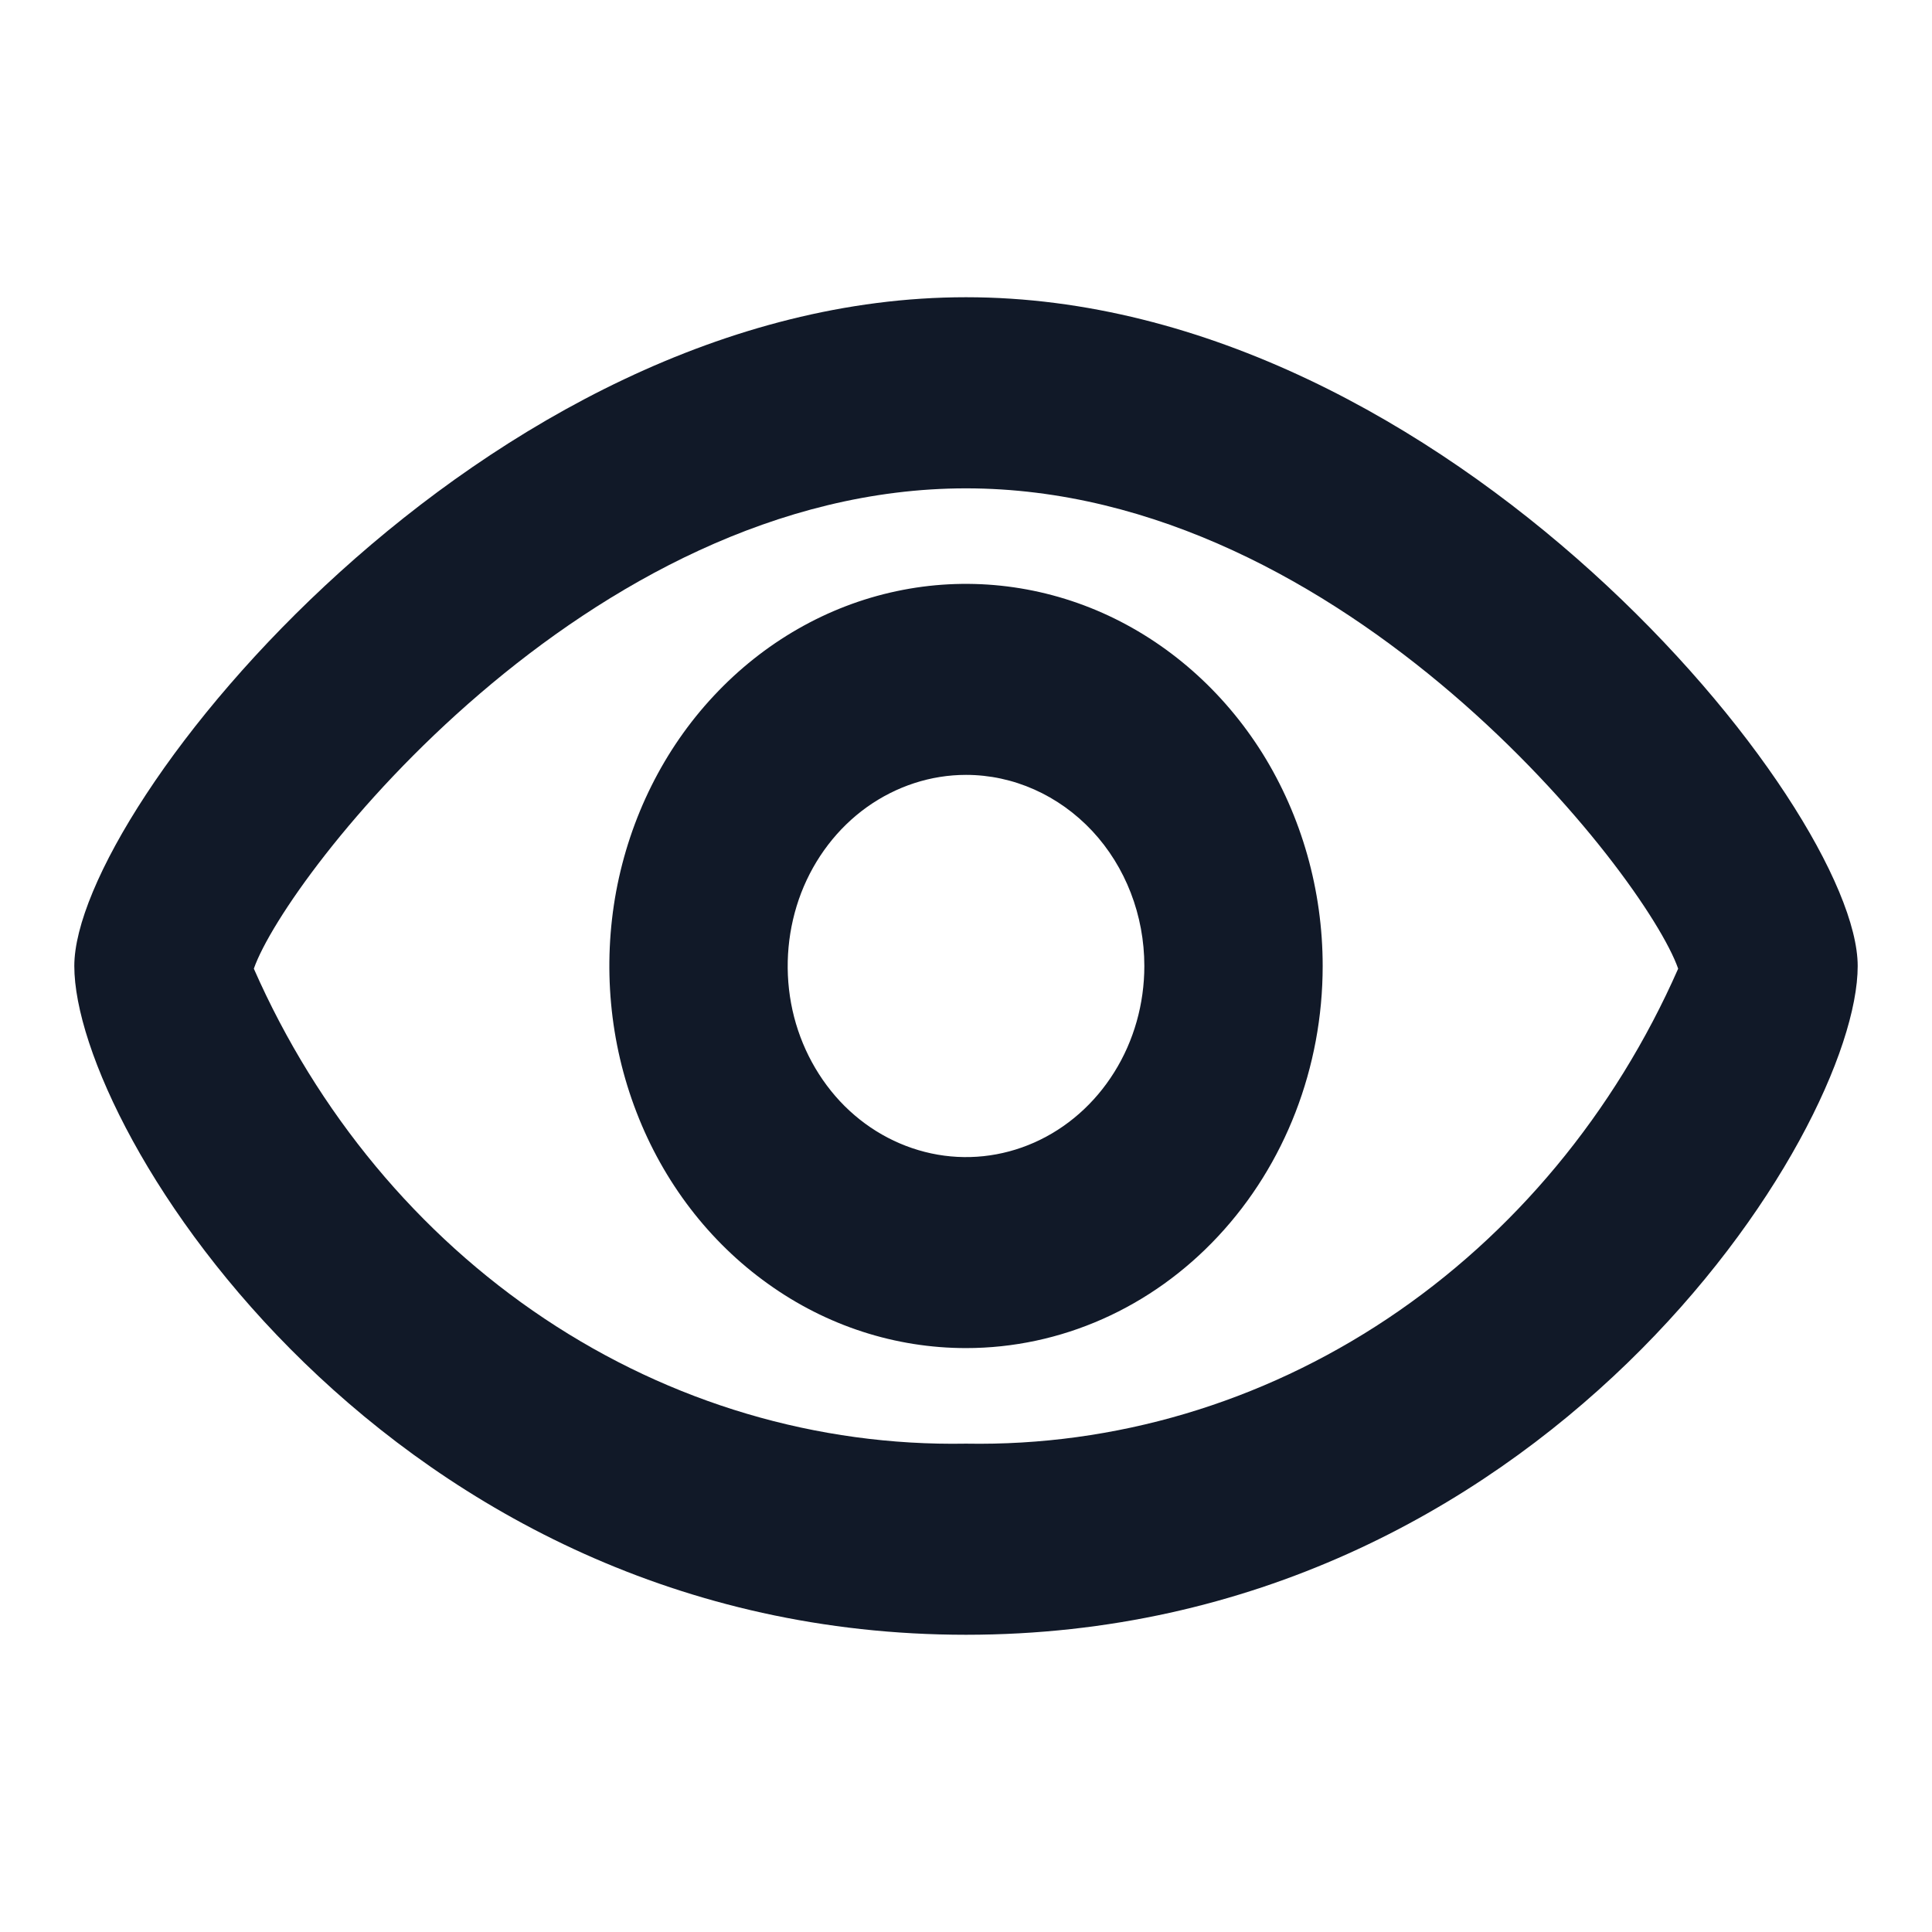 <svg xmlns="http://www.w3.org/2000/svg" width="13" height="13" viewBox="0 0 13 13" fill="none">
  <path d="M6.5 9.071C6.025 9.071 5.561 8.921 5.167 8.638C4.772 8.356 4.464 7.954 4.283 7.484C4.101 7.014 4.054 6.497 4.146 5.998C4.239 5.5 4.467 5.041 4.803 4.682C5.139 4.322 5.566 4.077 6.032 3.978C6.497 3.879 6.98 3.93 7.418 4.124C7.857 4.319 8.232 4.649 8.496 5.071C8.759 5.494 8.9 5.991 8.9 6.5C8.9 7.182 8.647 7.836 8.197 8.318C7.747 8.801 7.137 9.071 6.5 9.071ZM6.5 5.214C6.263 5.214 6.031 5.29 5.833 5.431C5.636 5.572 5.482 5.773 5.391 6.008C5.301 6.243 5.277 6.501 5.323 6.751C5.369 7 5.484 7.229 5.651 7.409C5.819 7.589 6.033 7.711 6.266 7.761C6.499 7.811 6.74 7.785 6.959 7.688C7.178 7.591 7.366 7.426 7.498 7.214C7.63 7.003 7.7 6.754 7.7 6.5C7.7 6.159 7.574 5.832 7.349 5.591C7.123 5.35 6.818 5.214 6.5 5.214Z" fill="#111928"/>
  <path d="M6.5 11C2.628 11 0.5 7.62 0.5 6.5C0.5 5.43 3.267 2 6.5 2C9.733 2 12.5 5.43 12.5 6.5C12.5 7.62 10.372 11 6.5 11ZM1.708 6.518C2.135 7.488 2.814 8.306 3.664 8.873C4.514 9.44 5.499 9.732 6.5 9.714C7.501 9.732 8.486 9.44 9.336 8.873C10.186 8.306 10.865 7.488 11.292 6.518C11.074 5.894 9.053 3.286 6.5 3.286C3.947 3.286 1.926 5.894 1.708 6.518Z" fill="#111928"/>
</svg>